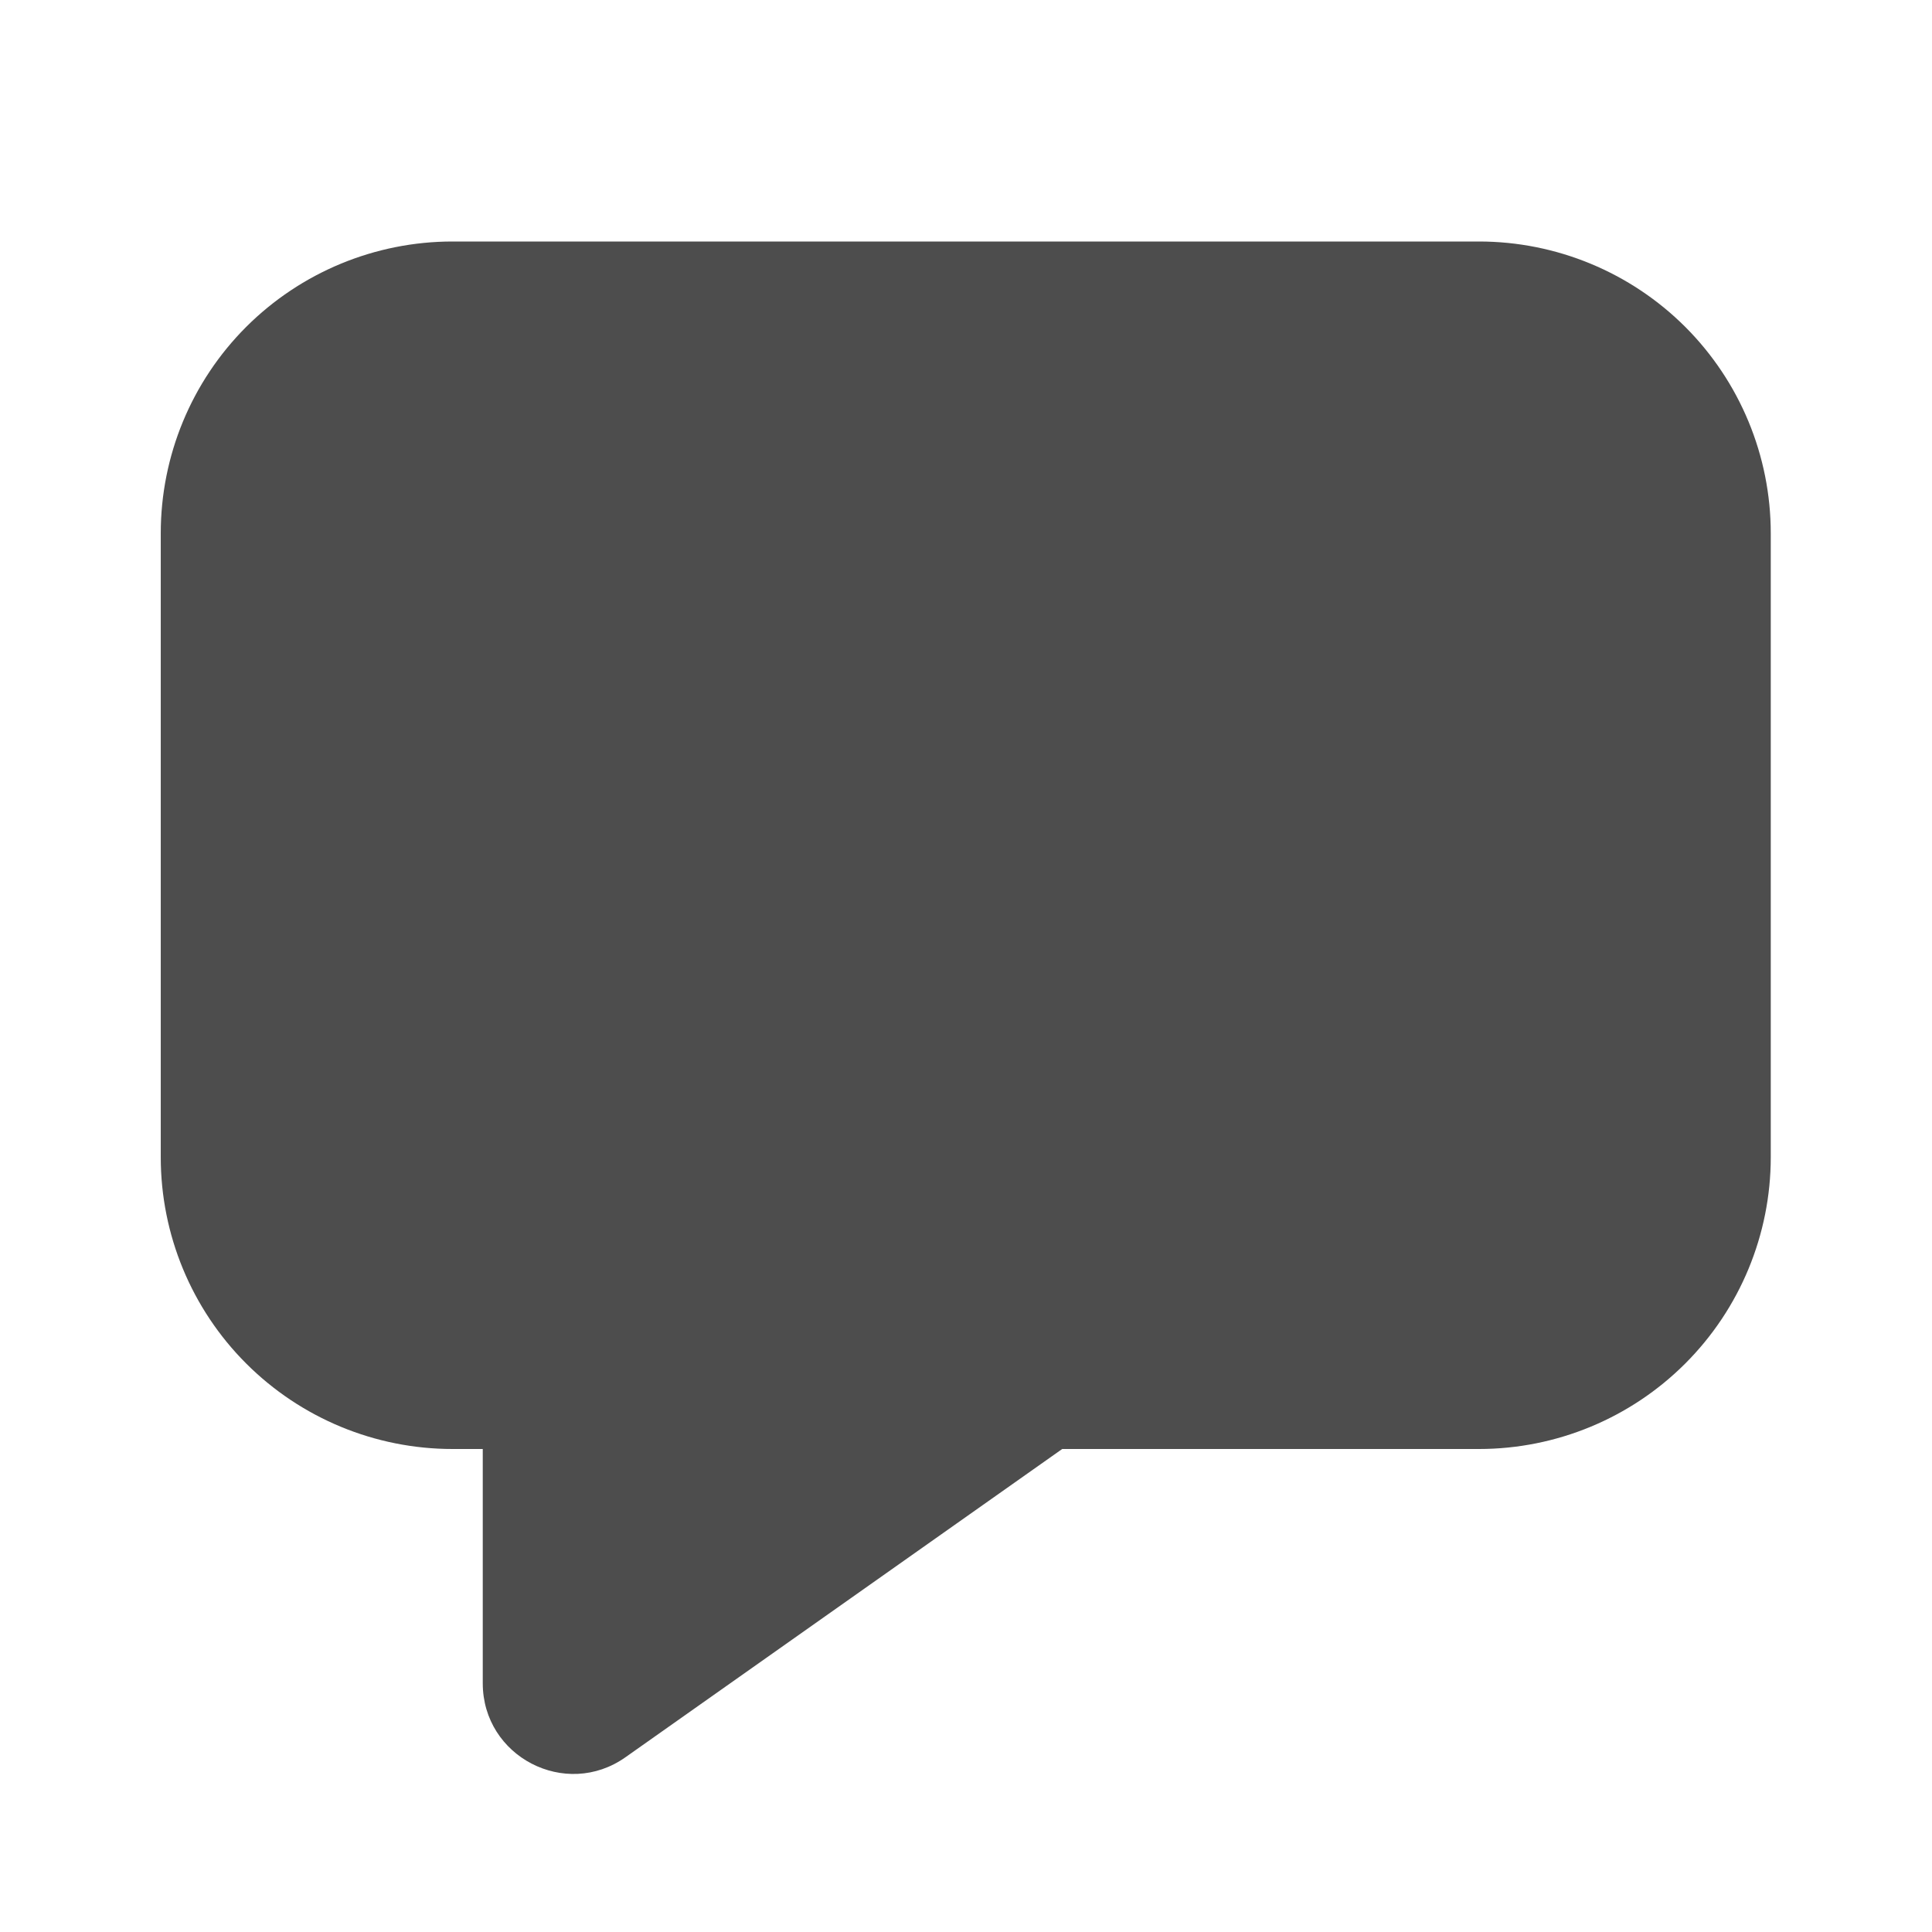 <svg width="24" height="24" viewBox="0 0 24 24" fill="none" xmlns="http://www.w3.org/2000/svg">
<path d="M1.997 6.625C1.997 5.663 2.378 4.741 3.058 4.061C3.738 3.382 4.66 3 5.622 3H18.372C19.333 3 20.255 3.382 20.935 4.061C21.615 4.741 21.997 5.663 21.997 6.625V14.375C21.997 15.336 21.615 16.258 20.935 16.938C20.255 17.618 19.333 18 18.372 18H13.195L7.77 21.829C7.026 22.355 5.997 21.822 5.997 20.91V18H5.622C4.66 18 3.738 17.618 3.058 16.938C2.378 16.258 1.997 15.336 1.997 14.375V6.625Z" fill="#4D4D4D"/>
</svg>
